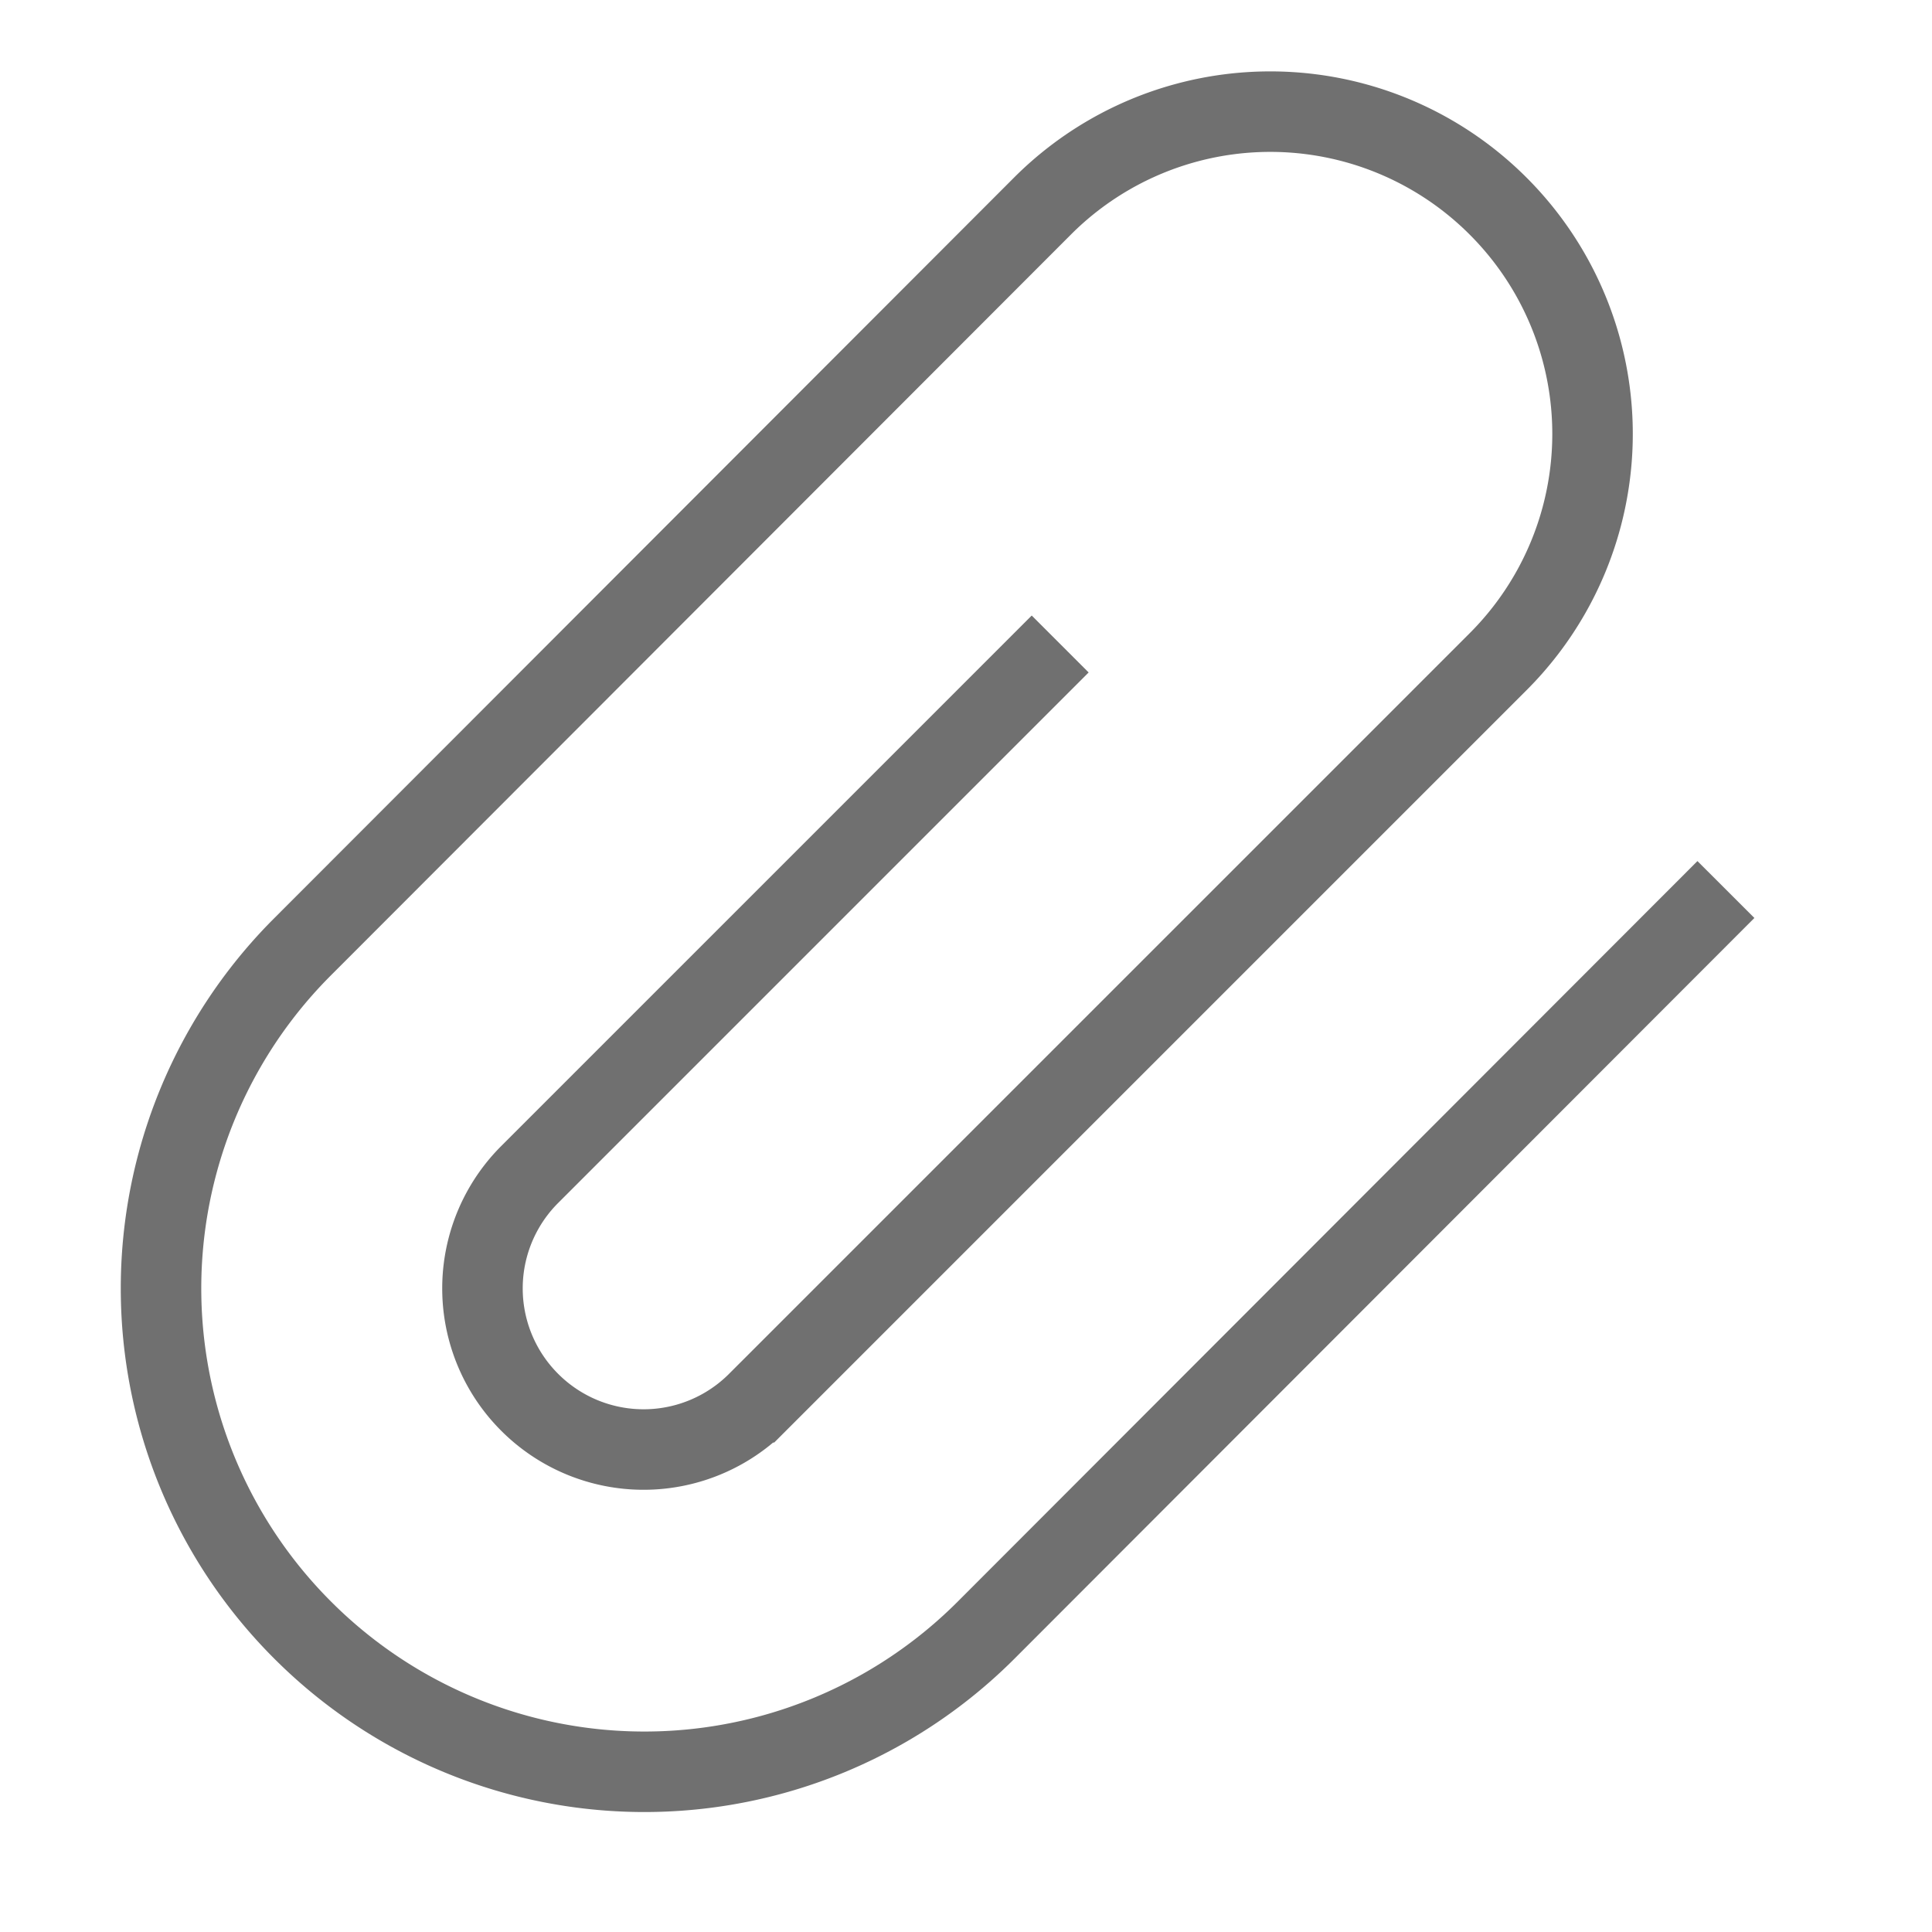     <svg
        xmlns="http://www.w3.org/2000/svg"
        width="50"
        height="50"
        viewBox="0 0 24 24"
        fill="none"
        stroke="#707070"
        strokeWidth="2"
        strokeLinecap="round"
        strokeLinejoin="round"
      >
        <path d="M21.44 11.05l-9.19 9.2a6 6 0 01-8.49 0 6 6 0 010-8.49l9.19-9.2a4 4 0 015.66 0 4 4 0 010 5.66l-9.2 9.2a2 2 0 01-2.83 0 2 2 0 010-2.83l6.59-6.59"></path>
      </svg>